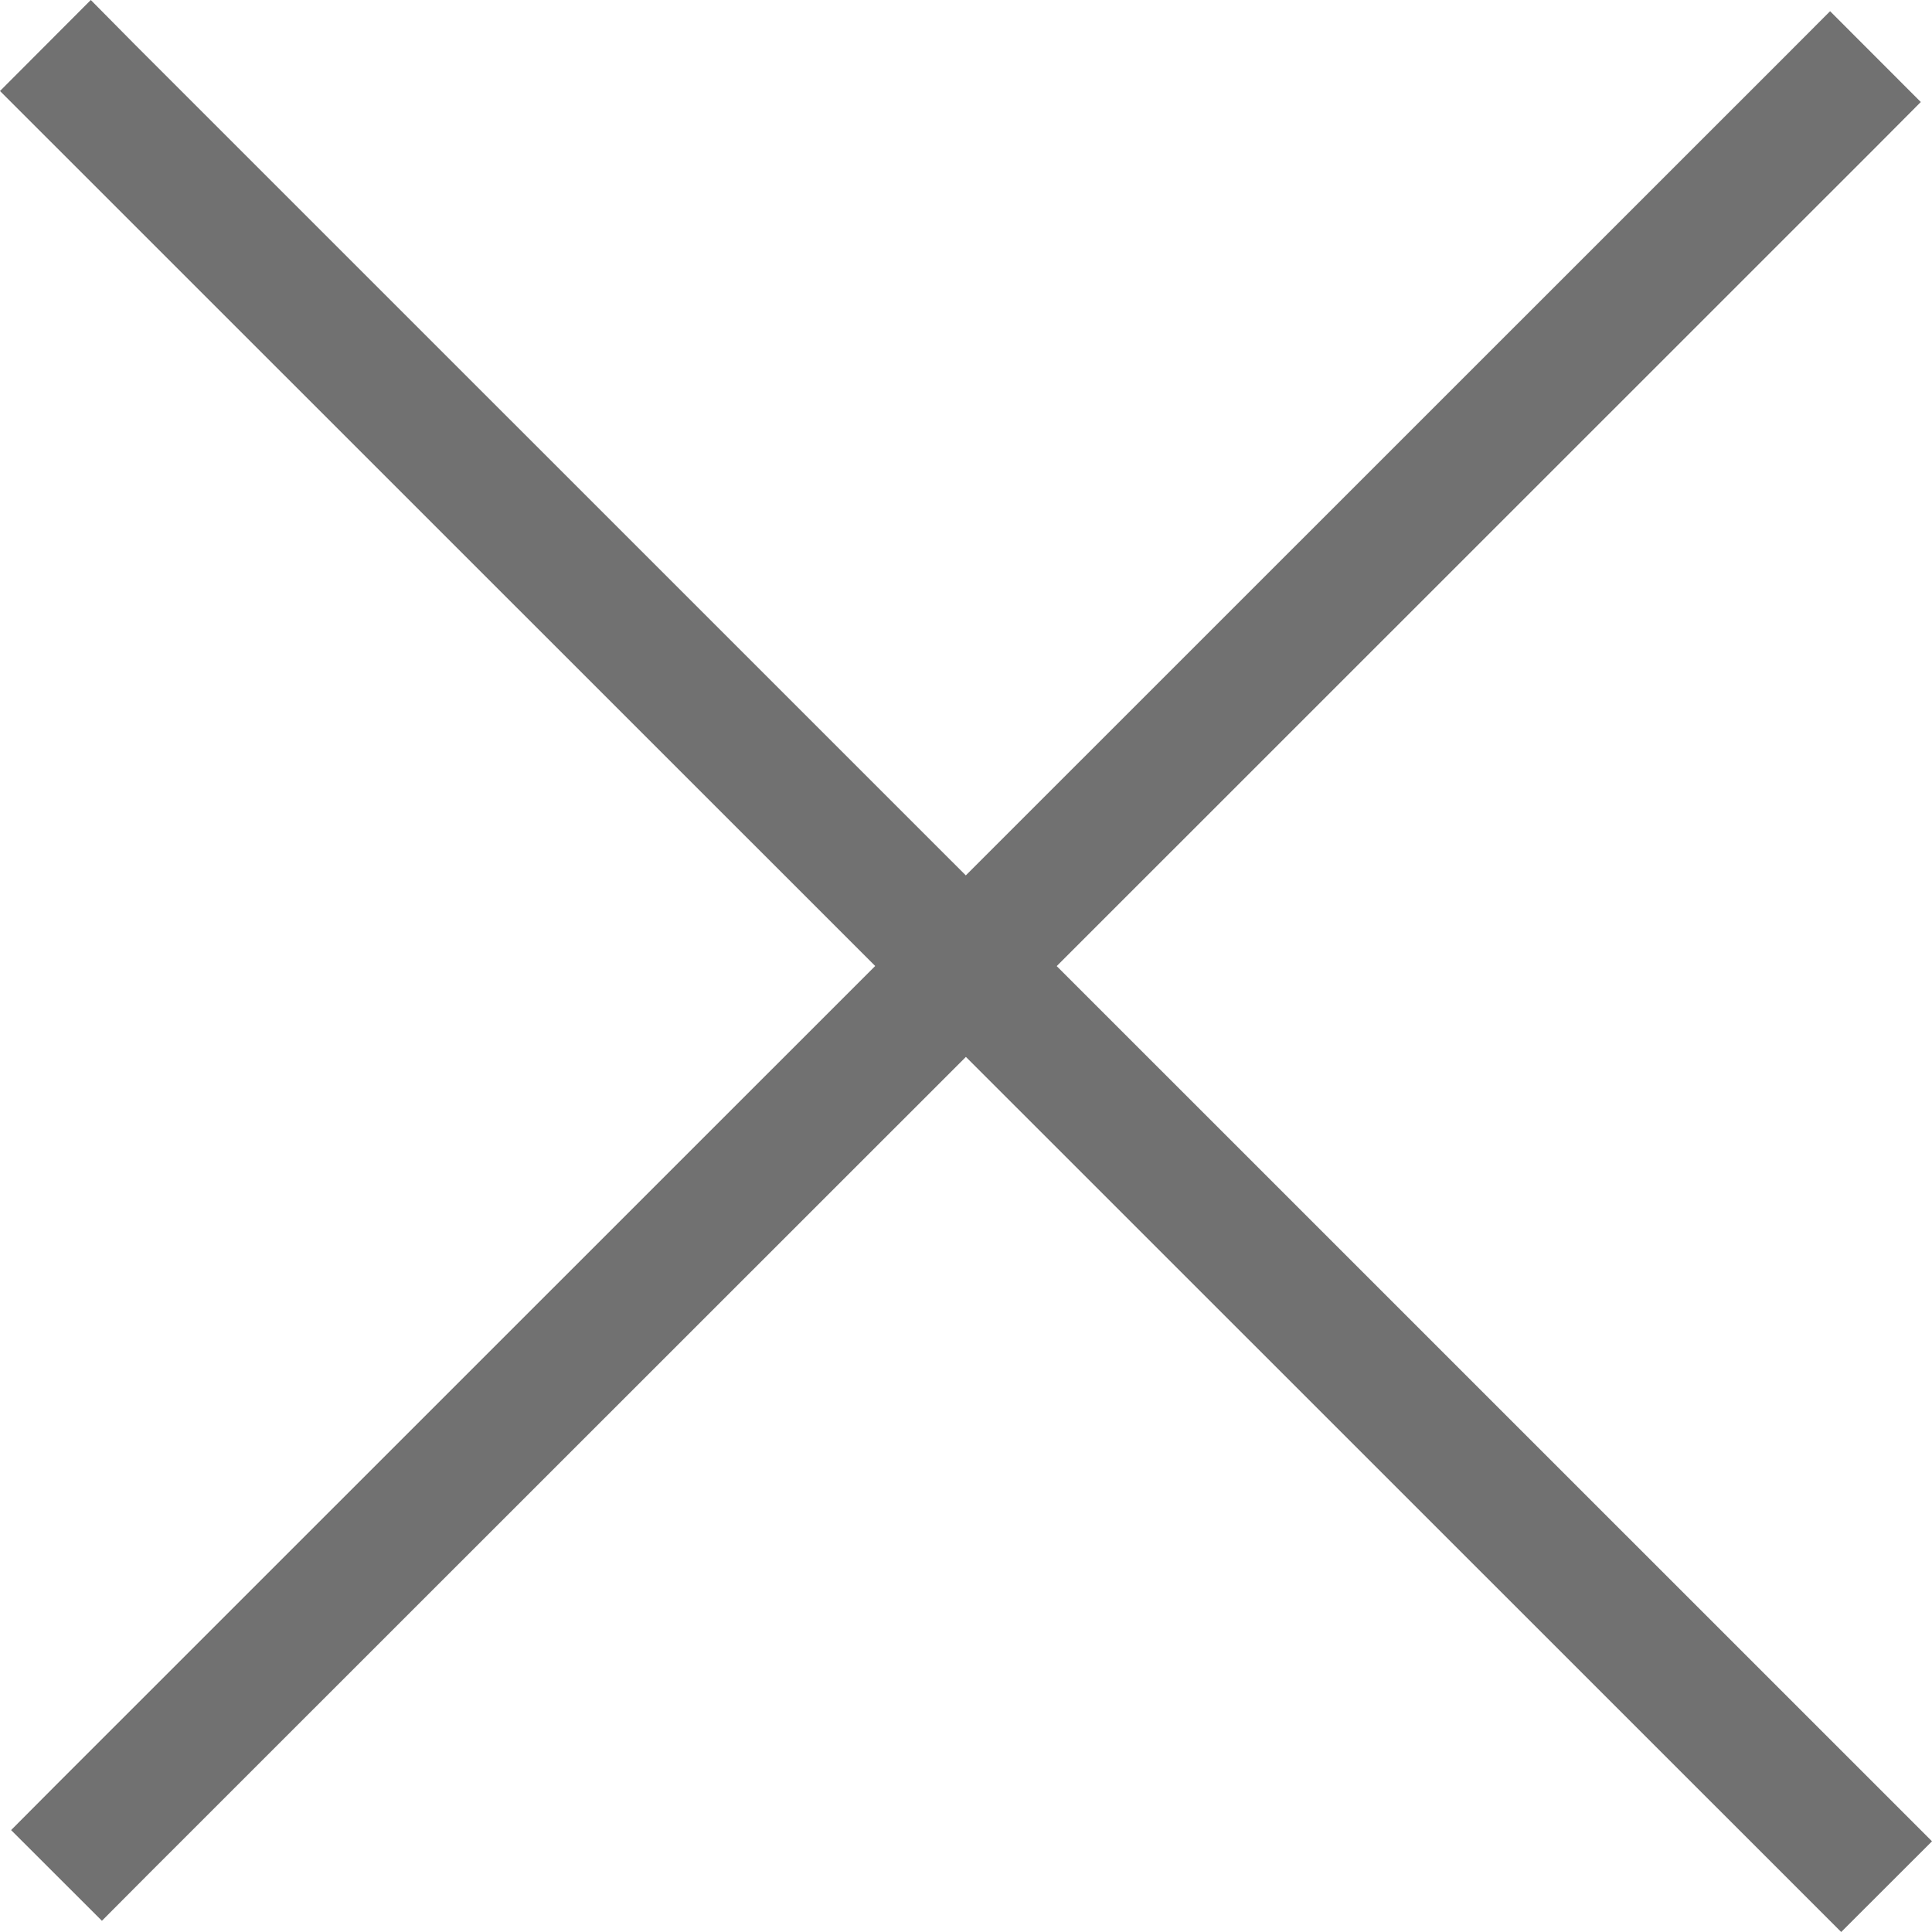 <svg width="20" height="20" viewBox="0 0 20 20" fill="none" xmlns="http://www.w3.org/2000/svg">
<path d="M0.94 0L0 0.942L9.06 10L0.584 18.474L0.115 18.945L1.055 19.884L1.524 19.413L9.999 10.941L19.06 20L20 19.061L10.939 10.001L19.415 1.527L19.884 1.056L18.945 0.116L18.474 0.588L9.998 9.062L1.407 0.472L0.94 0Z" fill="#717171"/>
</svg>
